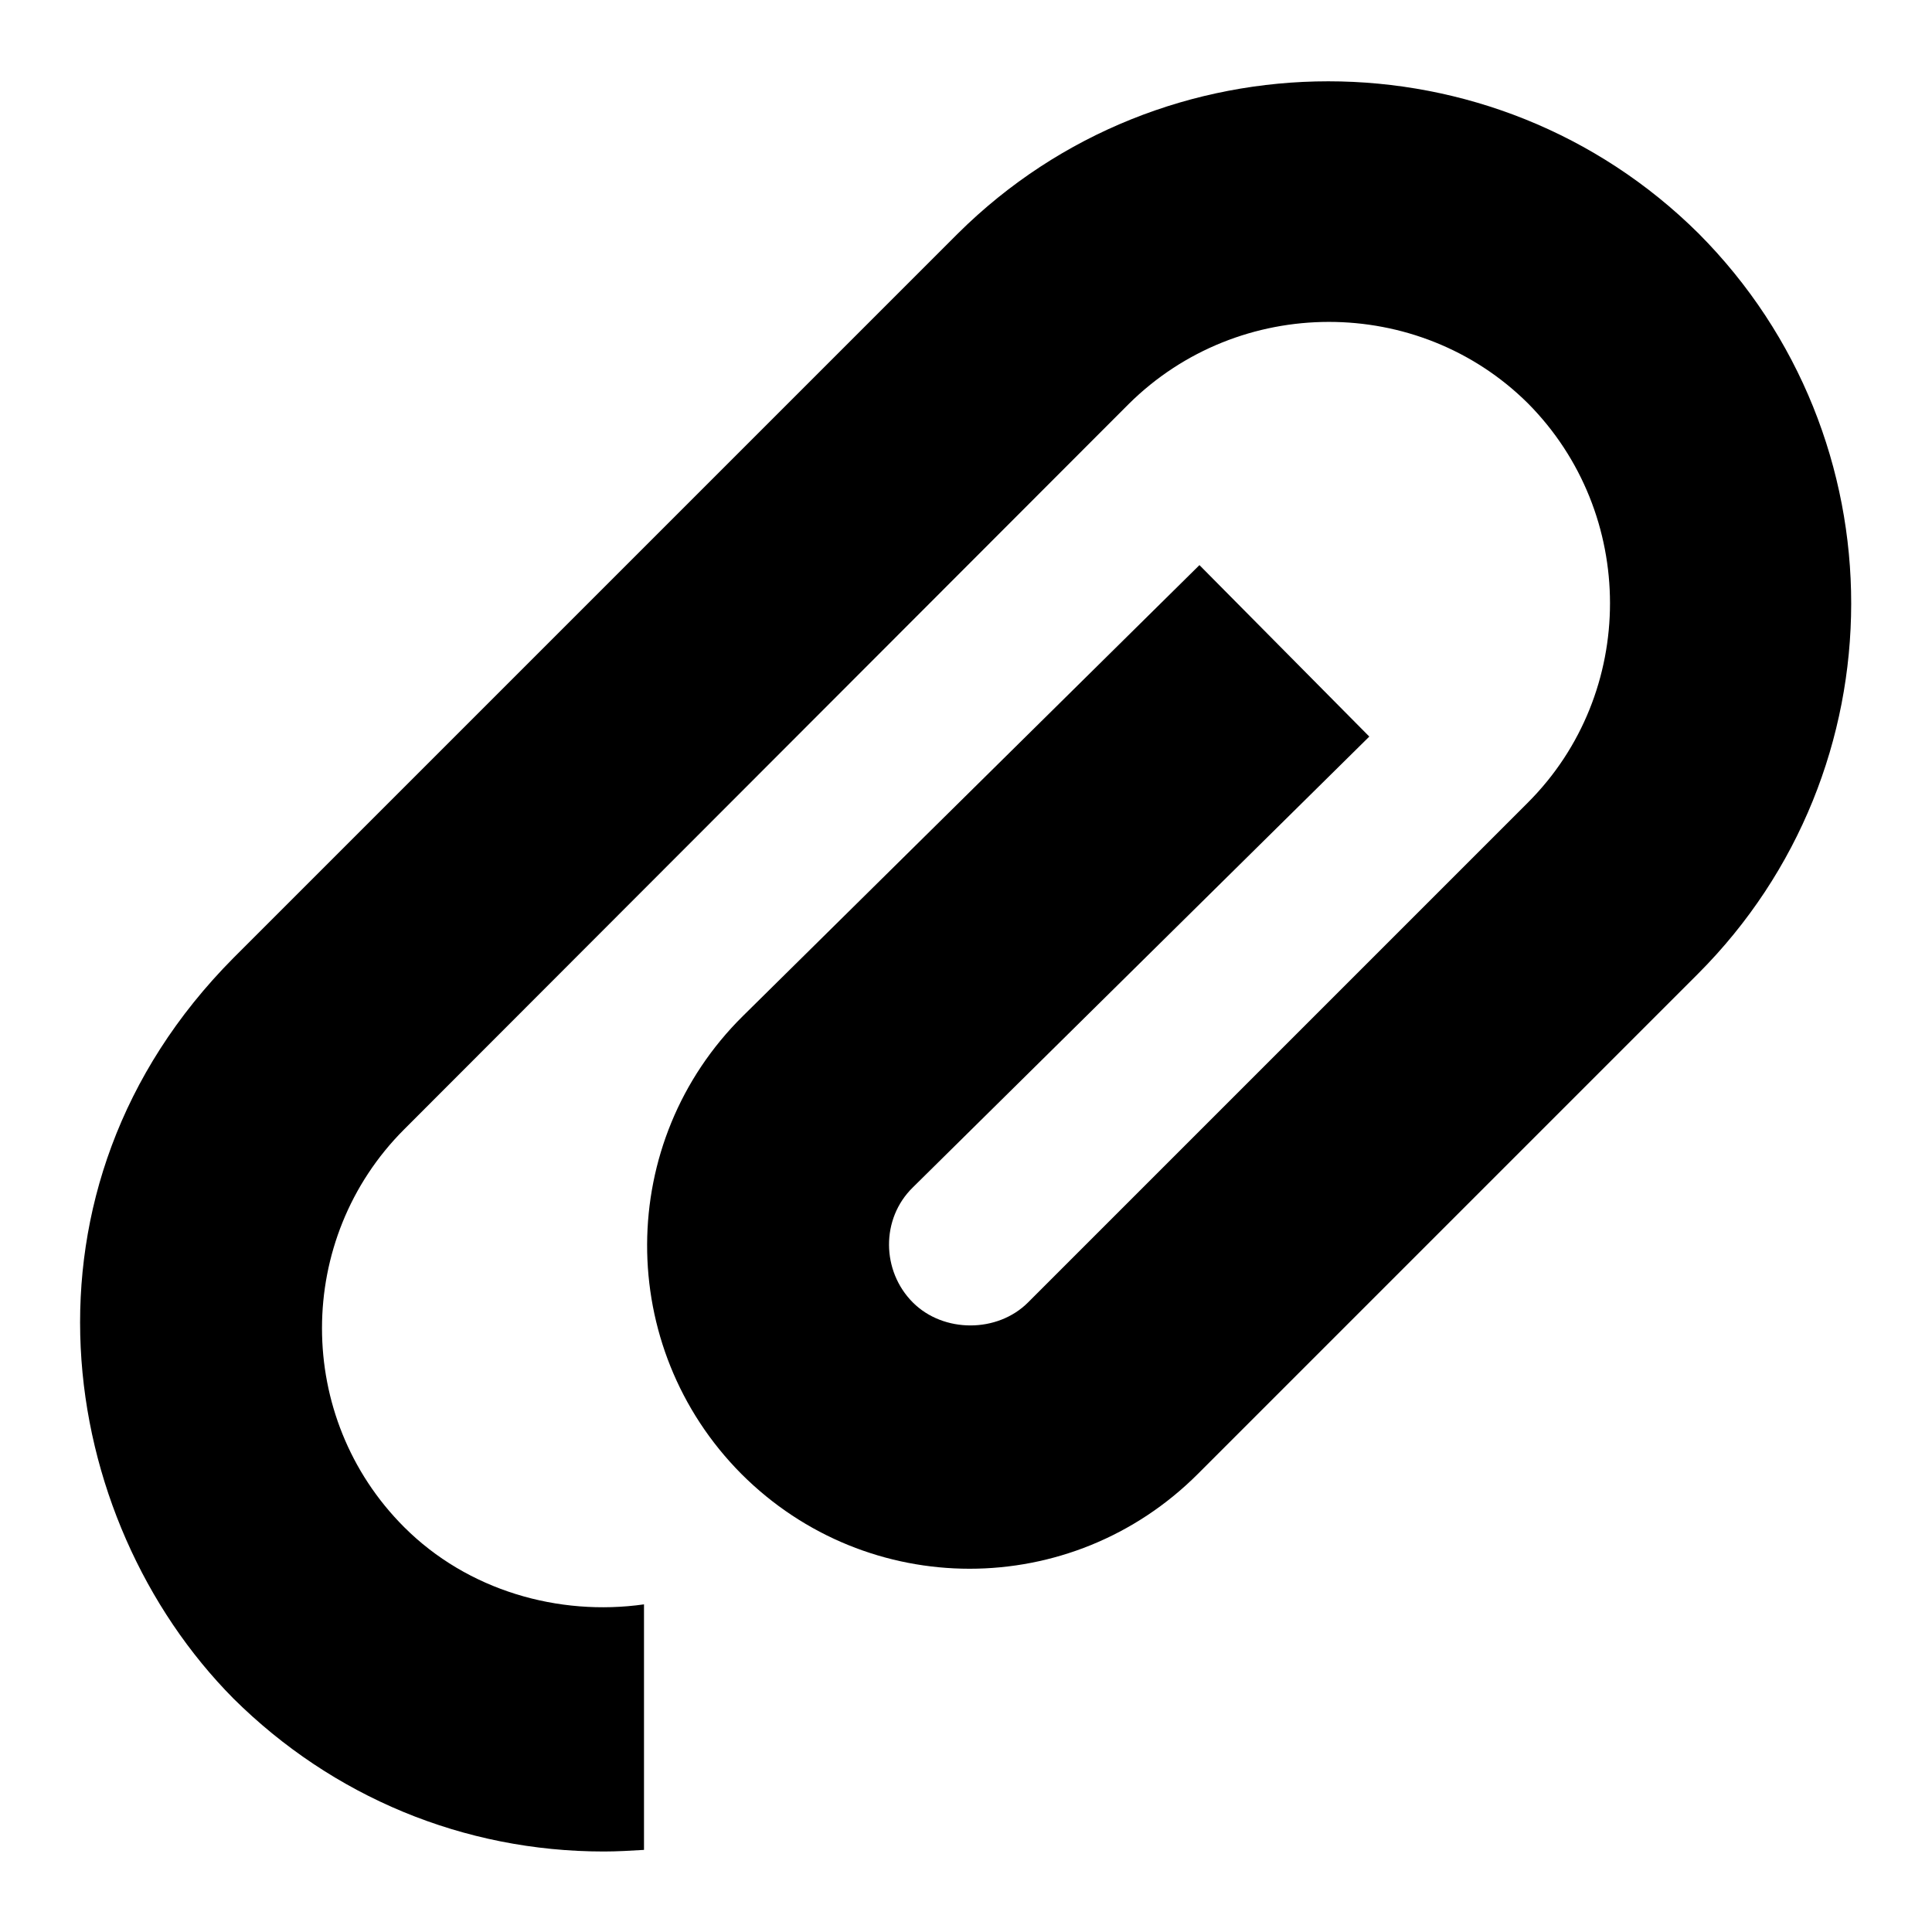 <svg width="24" height="24" viewBox="0 0 24 24" fill="none" xmlns="http://www.w3.org/2000/svg">
  <title>Paperclip (filled)</title>
  <g transform="matrix(
          1 0
          0 1
          0.995 1.01
        )"><path fill-rule="nonzero" clip-rule="nonzero" d="M20.105 1.89C17.565 -0.63 13.445 -0.63 10.905 1.89L1.905 10.89C-0.945 13.76 -0.305 17.86 1.905 20.09C3.135 21.31 4.765 21.99 6.505 21.99C6.675 21.99 6.835 21.98 7.005 21.97L7.005 18.92C5.945 19.07 4.815 18.75 4.025 17.96C2.665 16.6 2.665 14.38 4.025 13.02L13.025 4.01C14.395 2.65 16.625 2.65 17.985 4C19.345 5.37 19.345 7.6 17.985 8.96L11.775 15.17C11.395 15.55 10.725 15.55 10.345 15.17C9.955 14.78 9.945 14.13 10.345 13.74L16.015 8.14L13.905 6.01L8.235 11.61C6.655 13.17 6.645 15.72 8.215 17.3C9.785 18.87 12.315 18.87 13.885 17.3L20.095 11.09C22.635 8.55 22.635 4.43 20.105 1.89Z" fill="currentColor" opacity="1"/></g>
</svg>